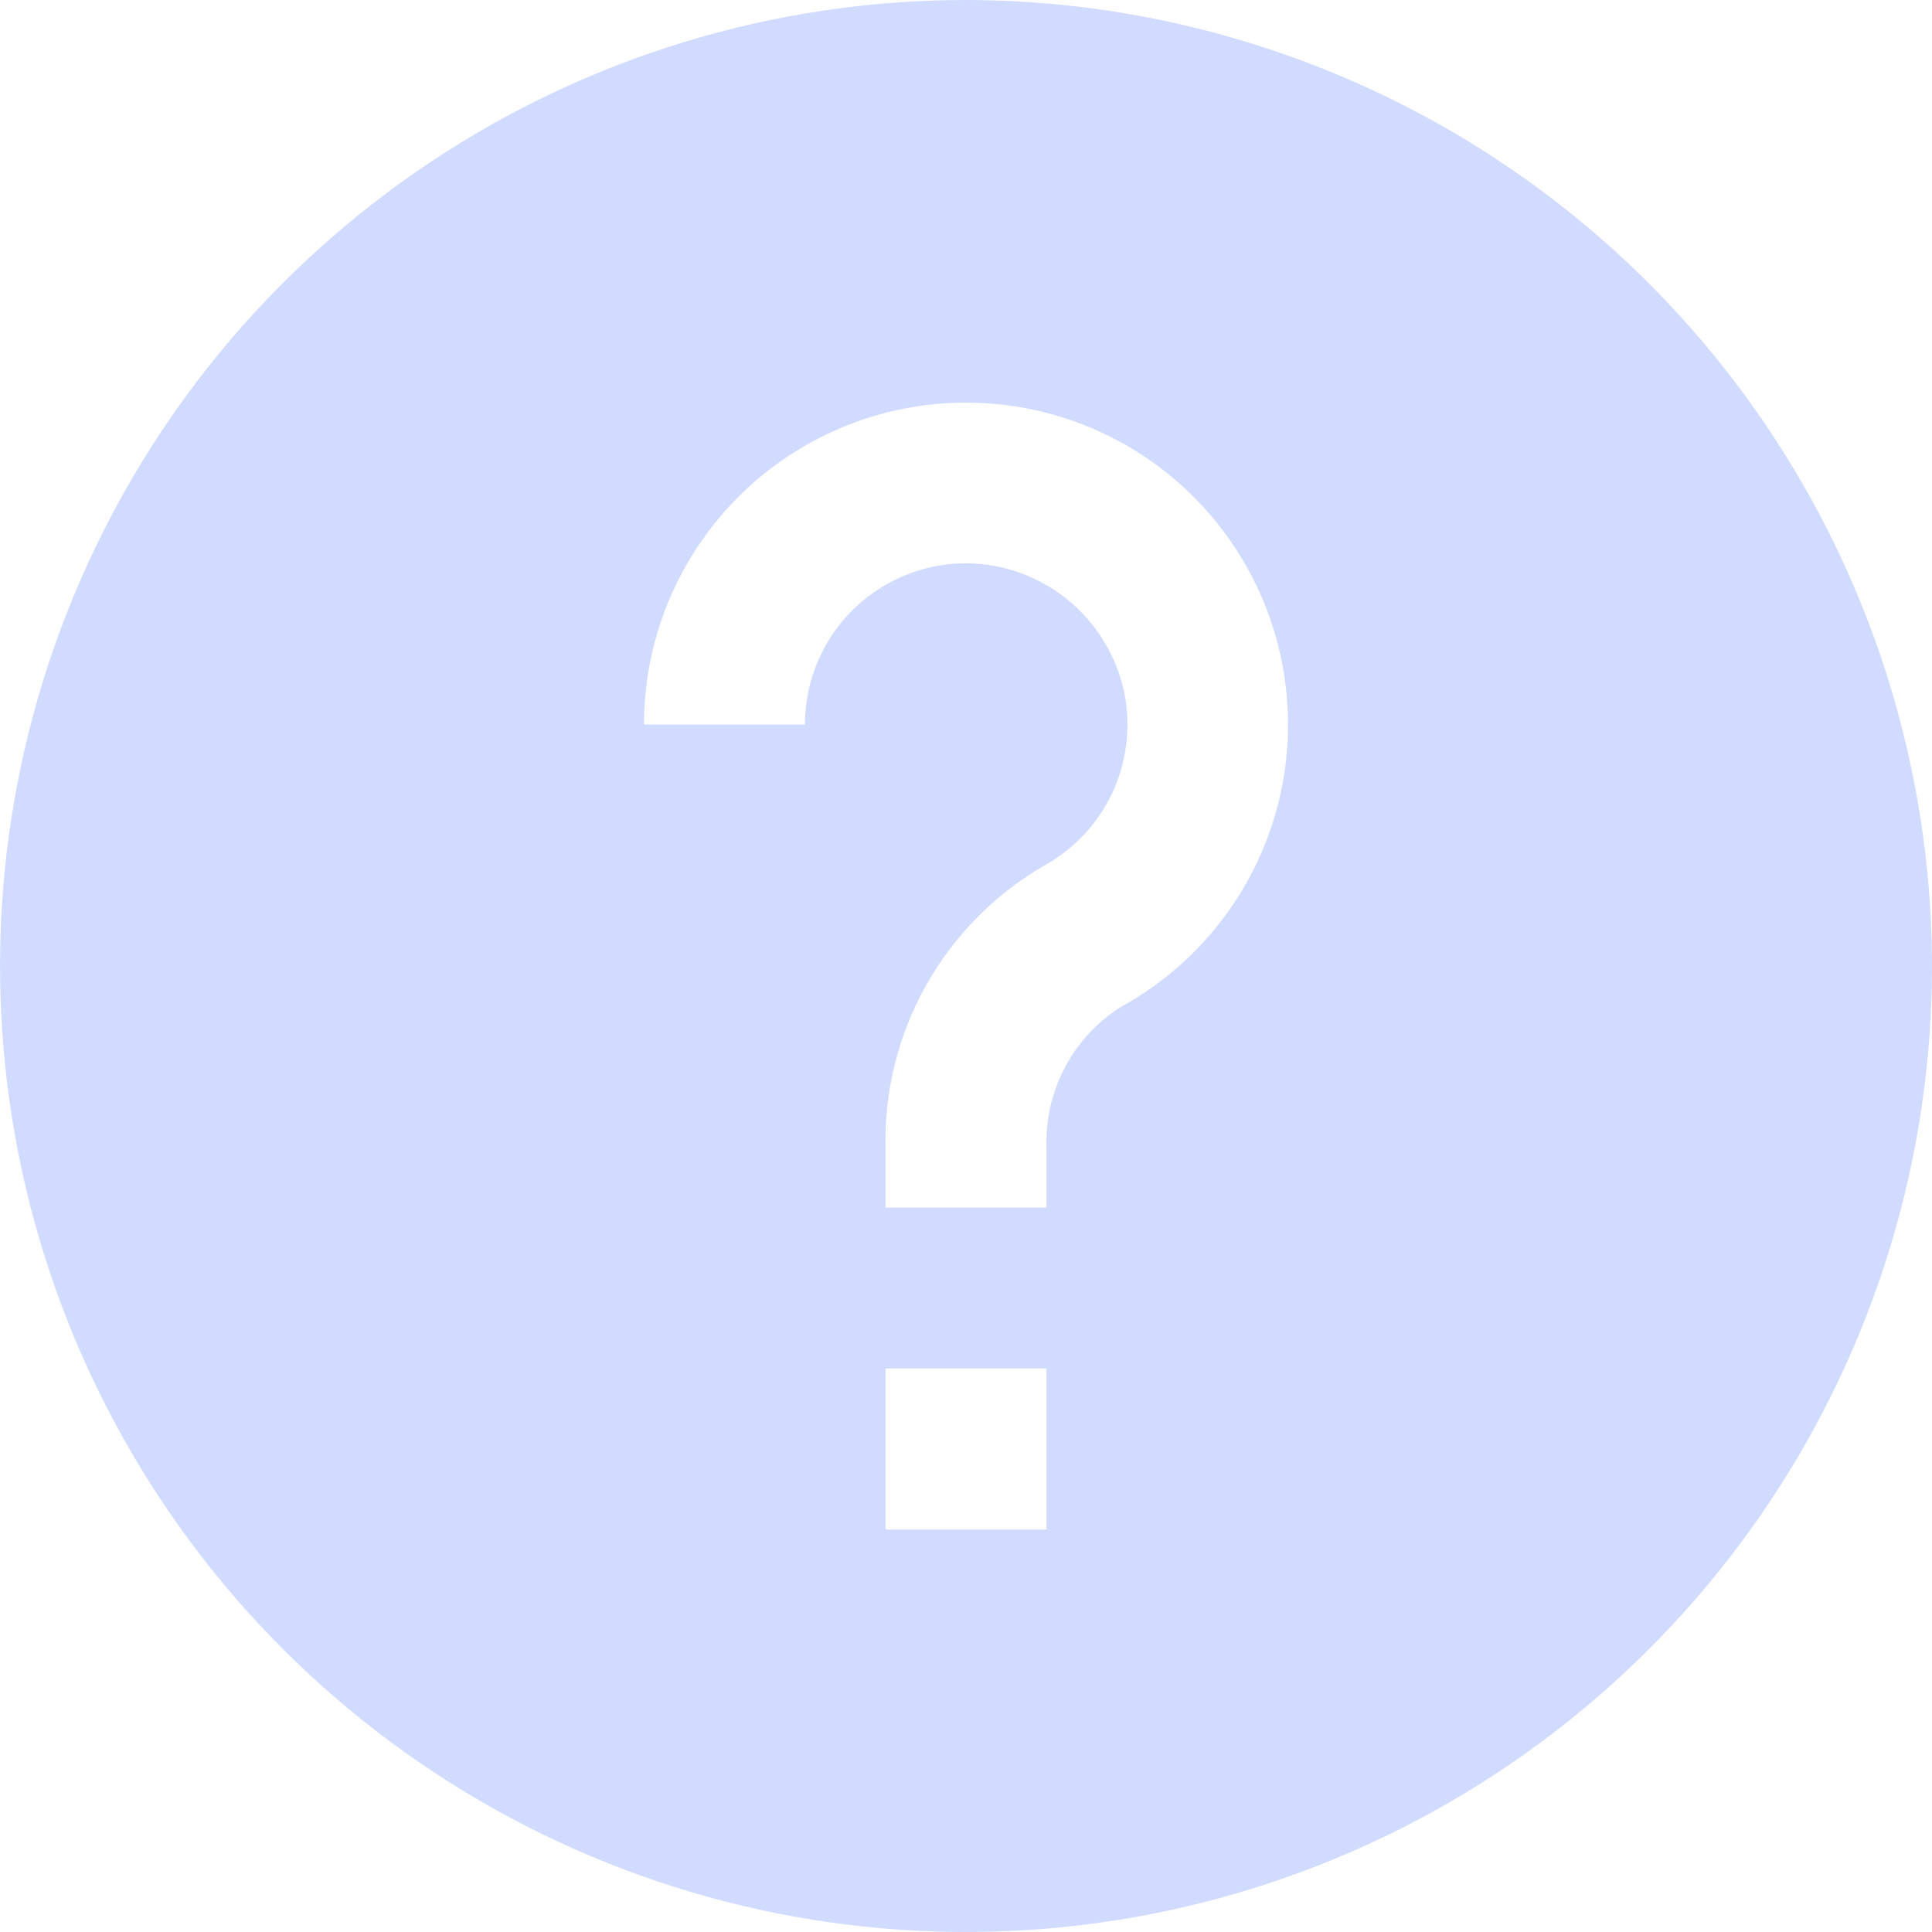 <svg width="18" height="18" viewBox="0 0 18 18" fill="none" xmlns="http://www.w3.org/2000/svg">
<path id="Vector" d="M18 9C18 10.78 17.472 12.52 16.483 14C15.494 15.48 14.089 16.634 12.444 17.315C10.8 17.996 8.99 18.174 7.244 17.827C5.498 17.48 3.895 16.623 2.636 15.364C1.377 14.105 0.52 12.502 0.173 10.756C-0.174 9.01 0.004 7.2 0.685 5.556C1.366 3.911 2.52 2.506 4 1.517C5.48 0.528 7.22 0 9 0C11.386 0.003 13.674 0.952 15.361 2.639C17.048 4.326 17.997 6.614 18 9ZM9.75 10.693C9.741 10.432 9.8 10.173 9.923 9.942C10.045 9.712 10.226 9.517 10.447 9.379C10.911 9.123 11.299 8.75 11.571 8.297C11.844 7.843 11.992 7.326 12 6.797C12.008 6.267 11.876 5.746 11.617 5.284C11.358 4.823 10.982 4.438 10.527 4.168C10.071 3.899 9.552 3.755 9.023 3.751C8.494 3.747 7.973 3.883 7.514 4.145C7.054 4.407 6.672 4.786 6.406 5.244C6.14 5.701 6 6.221 6 6.75H7.5C7.5 6.529 7.548 6.311 7.642 6.112C7.736 5.912 7.872 5.735 8.042 5.594C8.212 5.453 8.411 5.352 8.625 5.296C8.838 5.241 9.061 5.234 9.278 5.275C9.575 5.332 9.847 5.477 10.061 5.69C10.274 5.903 10.42 6.175 10.478 6.471C10.537 6.782 10.496 7.103 10.362 7.39C10.227 7.676 10.005 7.912 9.728 8.065C9.269 8.331 8.89 8.715 8.63 9.177C8.37 9.639 8.239 10.162 8.25 10.693V11.25H9.75V10.693ZM9.75 12.75H8.25V14.25H9.75V12.75Z" fill="#D1DBFF"/>
</svg>
